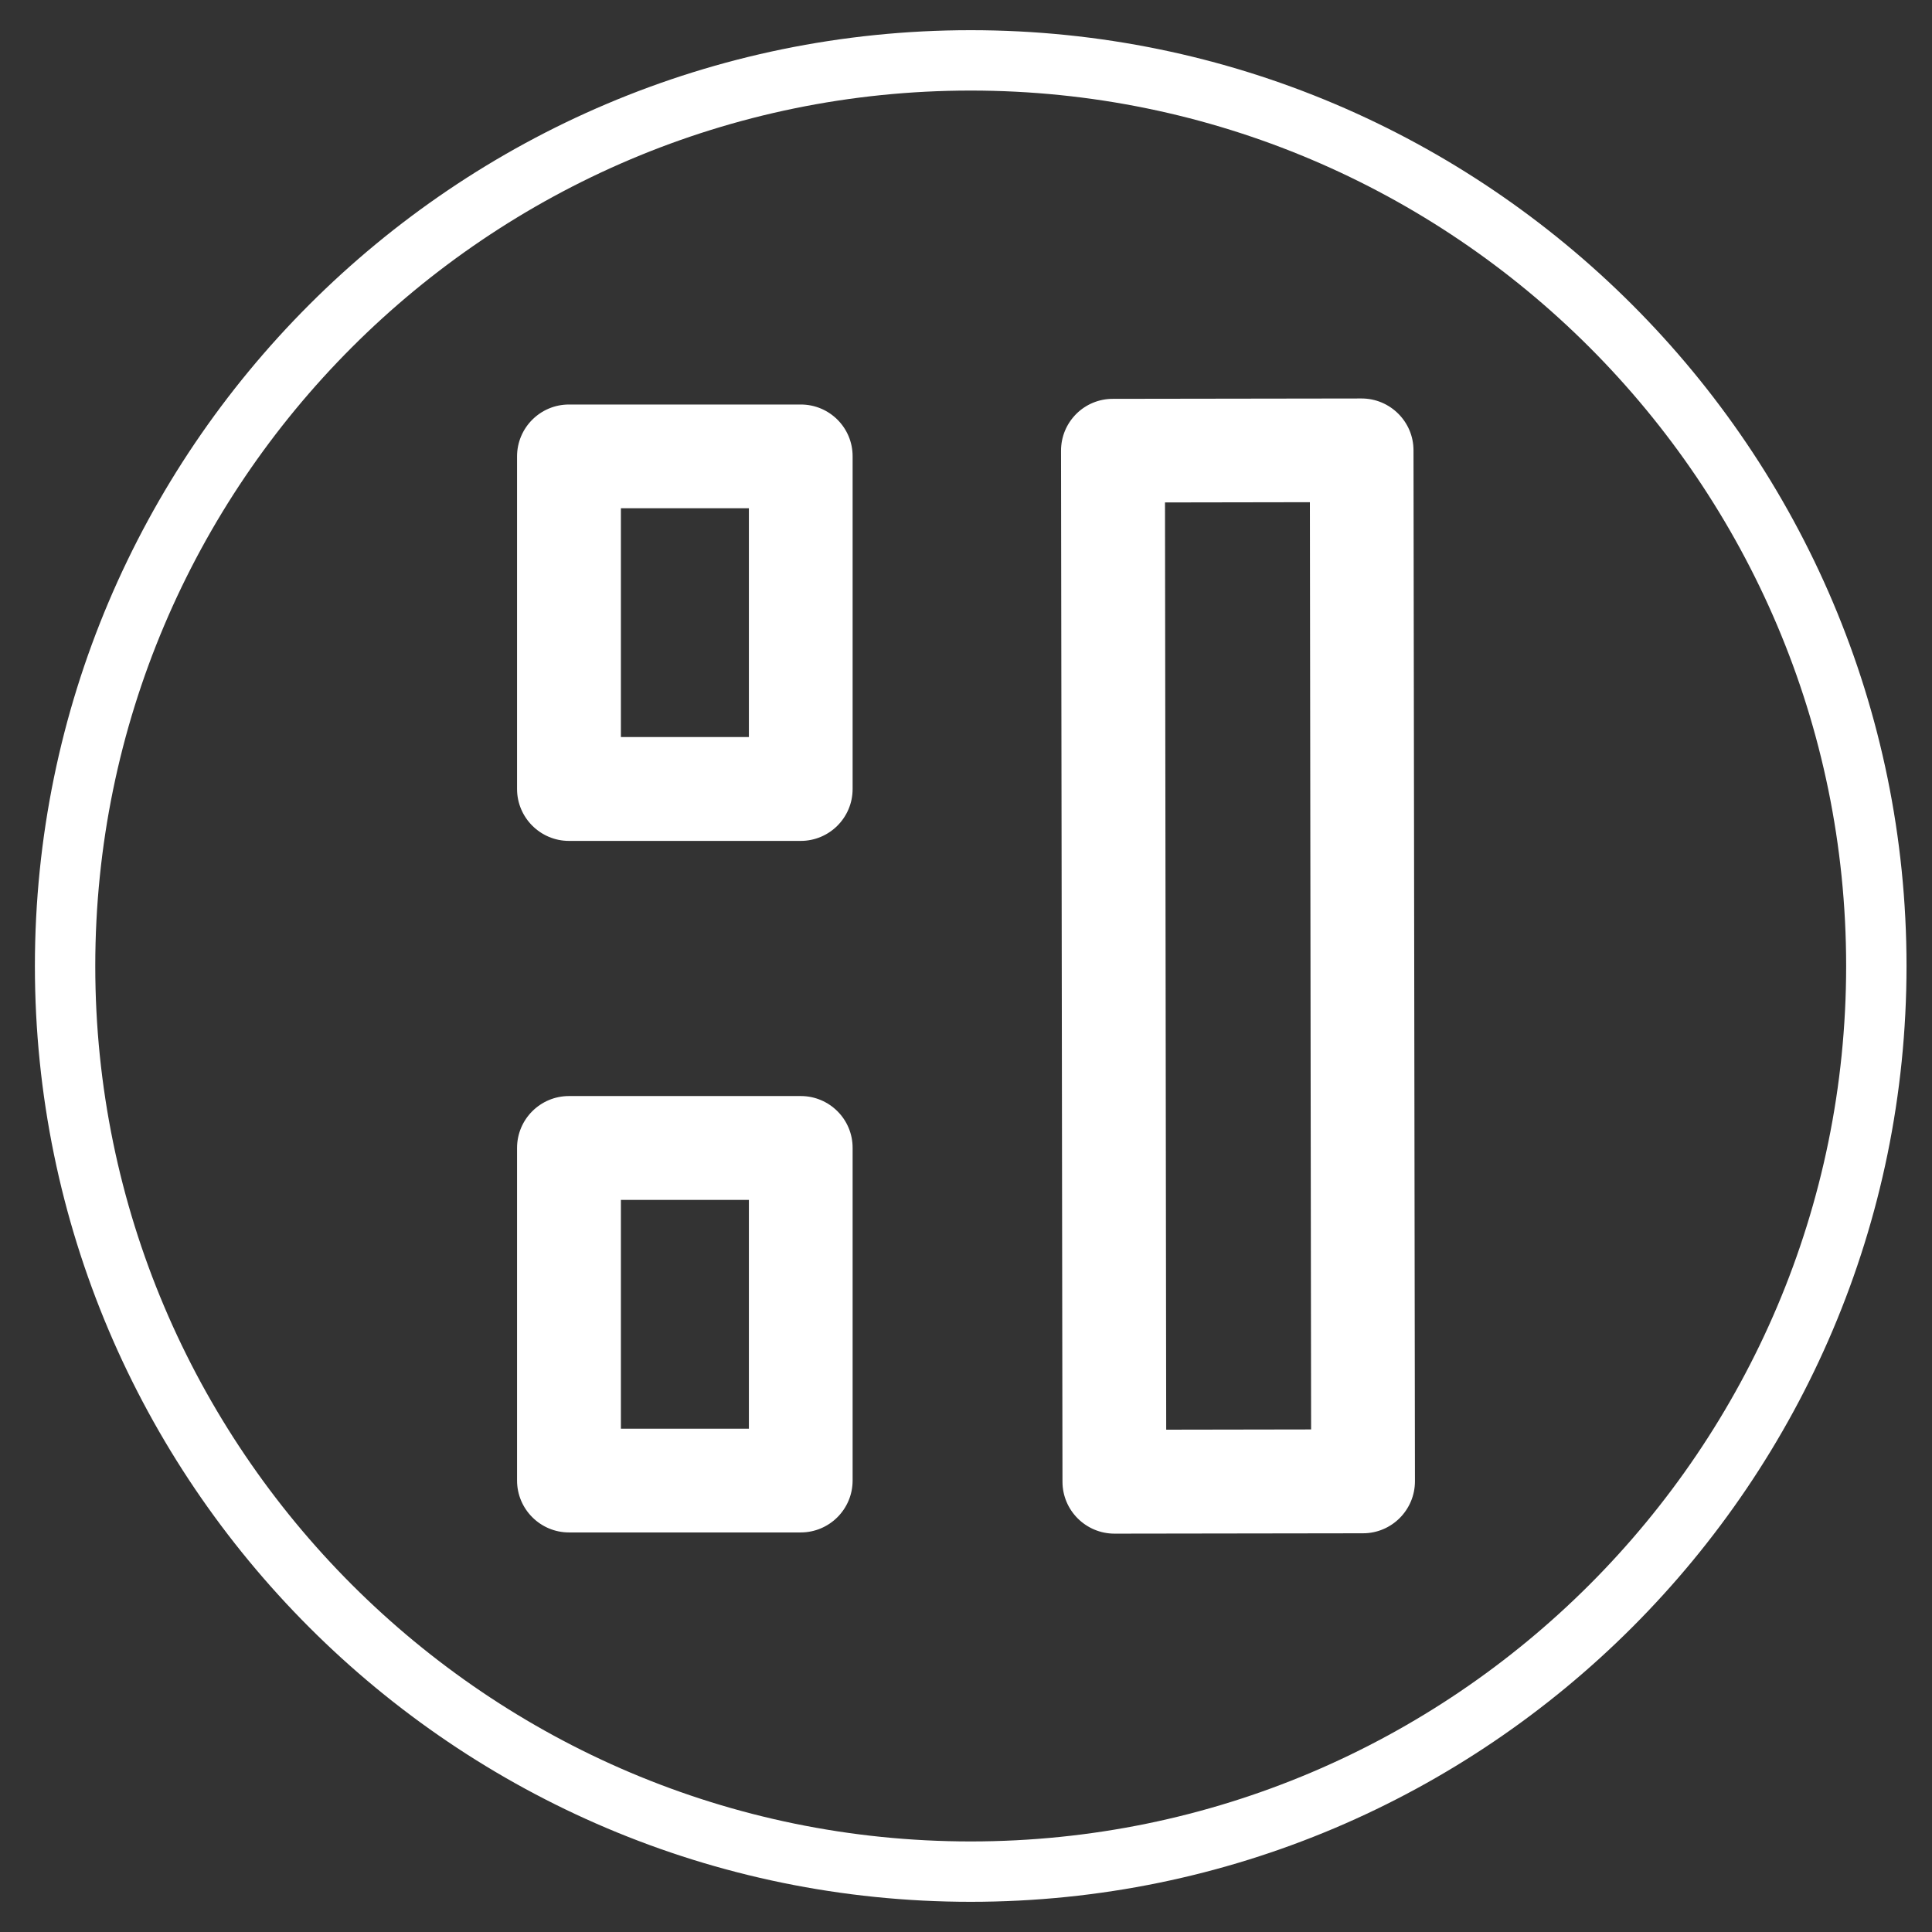 <svg version="1.2" baseProfile="tiny" viewBox="0 0 16 16" xmlns:xlink="http://www.w3.org/1999/xlink" xmlns="http://www.w3.org/2000/svg">
<rect x="0" y="0" width="16" height="16" fill="#333333" stroke="none"/>
<path style="fill:#ffffff;" d="M8.039,0.25C3.766,0.25,0.289,3.727,0.289,8C0.289,12.273,3.766,15.75,8.039,15.75C12.312,15.75,15.789,12.273,15.789,8C15.789,3.727,12.312,0.25,8.039,0.25ZM8.039,15.25C4.041,15.25,0.789,11.998,0.789,8C0.789,4.002,4.041,0.75,8.039,0.75C12.037,0.75,15.289,4.002,15.289,8C15.289,11.998,12.036,15.25,8.039,15.25Z M11.706,3.729C11.706,3.493,11.513,3.3,11.276,3.3L9.216,3.303C9.101,3.303,8.993,3.348,8.912,3.429C8.831,3.511,8.787,3.618,8.787,3.733L8.799,12.271C8.799,12.508,8.992,12.701,9.23,12.701L11.288,12.698C11.525,12.698,11.718,12.505,11.718,12.267L11.706,3.729ZM10.858,11.838L9.658,11.84L9.648,4.161L10.848,4.159L10.858,11.838Z M6.632,3.35H4.712C4.475,3.35,4.282,3.542,4.282,3.78V6.534C4.282,6.771,4.475,6.964,4.712,6.964H6.631C6.868,6.964,7.061,6.772,7.061,6.534V3.78C7.062,3.542,6.869,3.35,6.632,3.35ZM6.202,4.209V6.104H5.142V4.209H6.202Z M6.632,9.077H4.712C4.475,9.077,4.282,9.269,4.282,9.507V12.261C4.282,12.498,4.475,12.691,4.712,12.691H6.631C6.868,12.691,7.061,12.499,7.061,12.261V9.507C7.062,9.27,6.869,9.077,6.632,9.077ZM6.202,9.937V11.832H5.142V9.937H6.202Z"/>
</svg>
